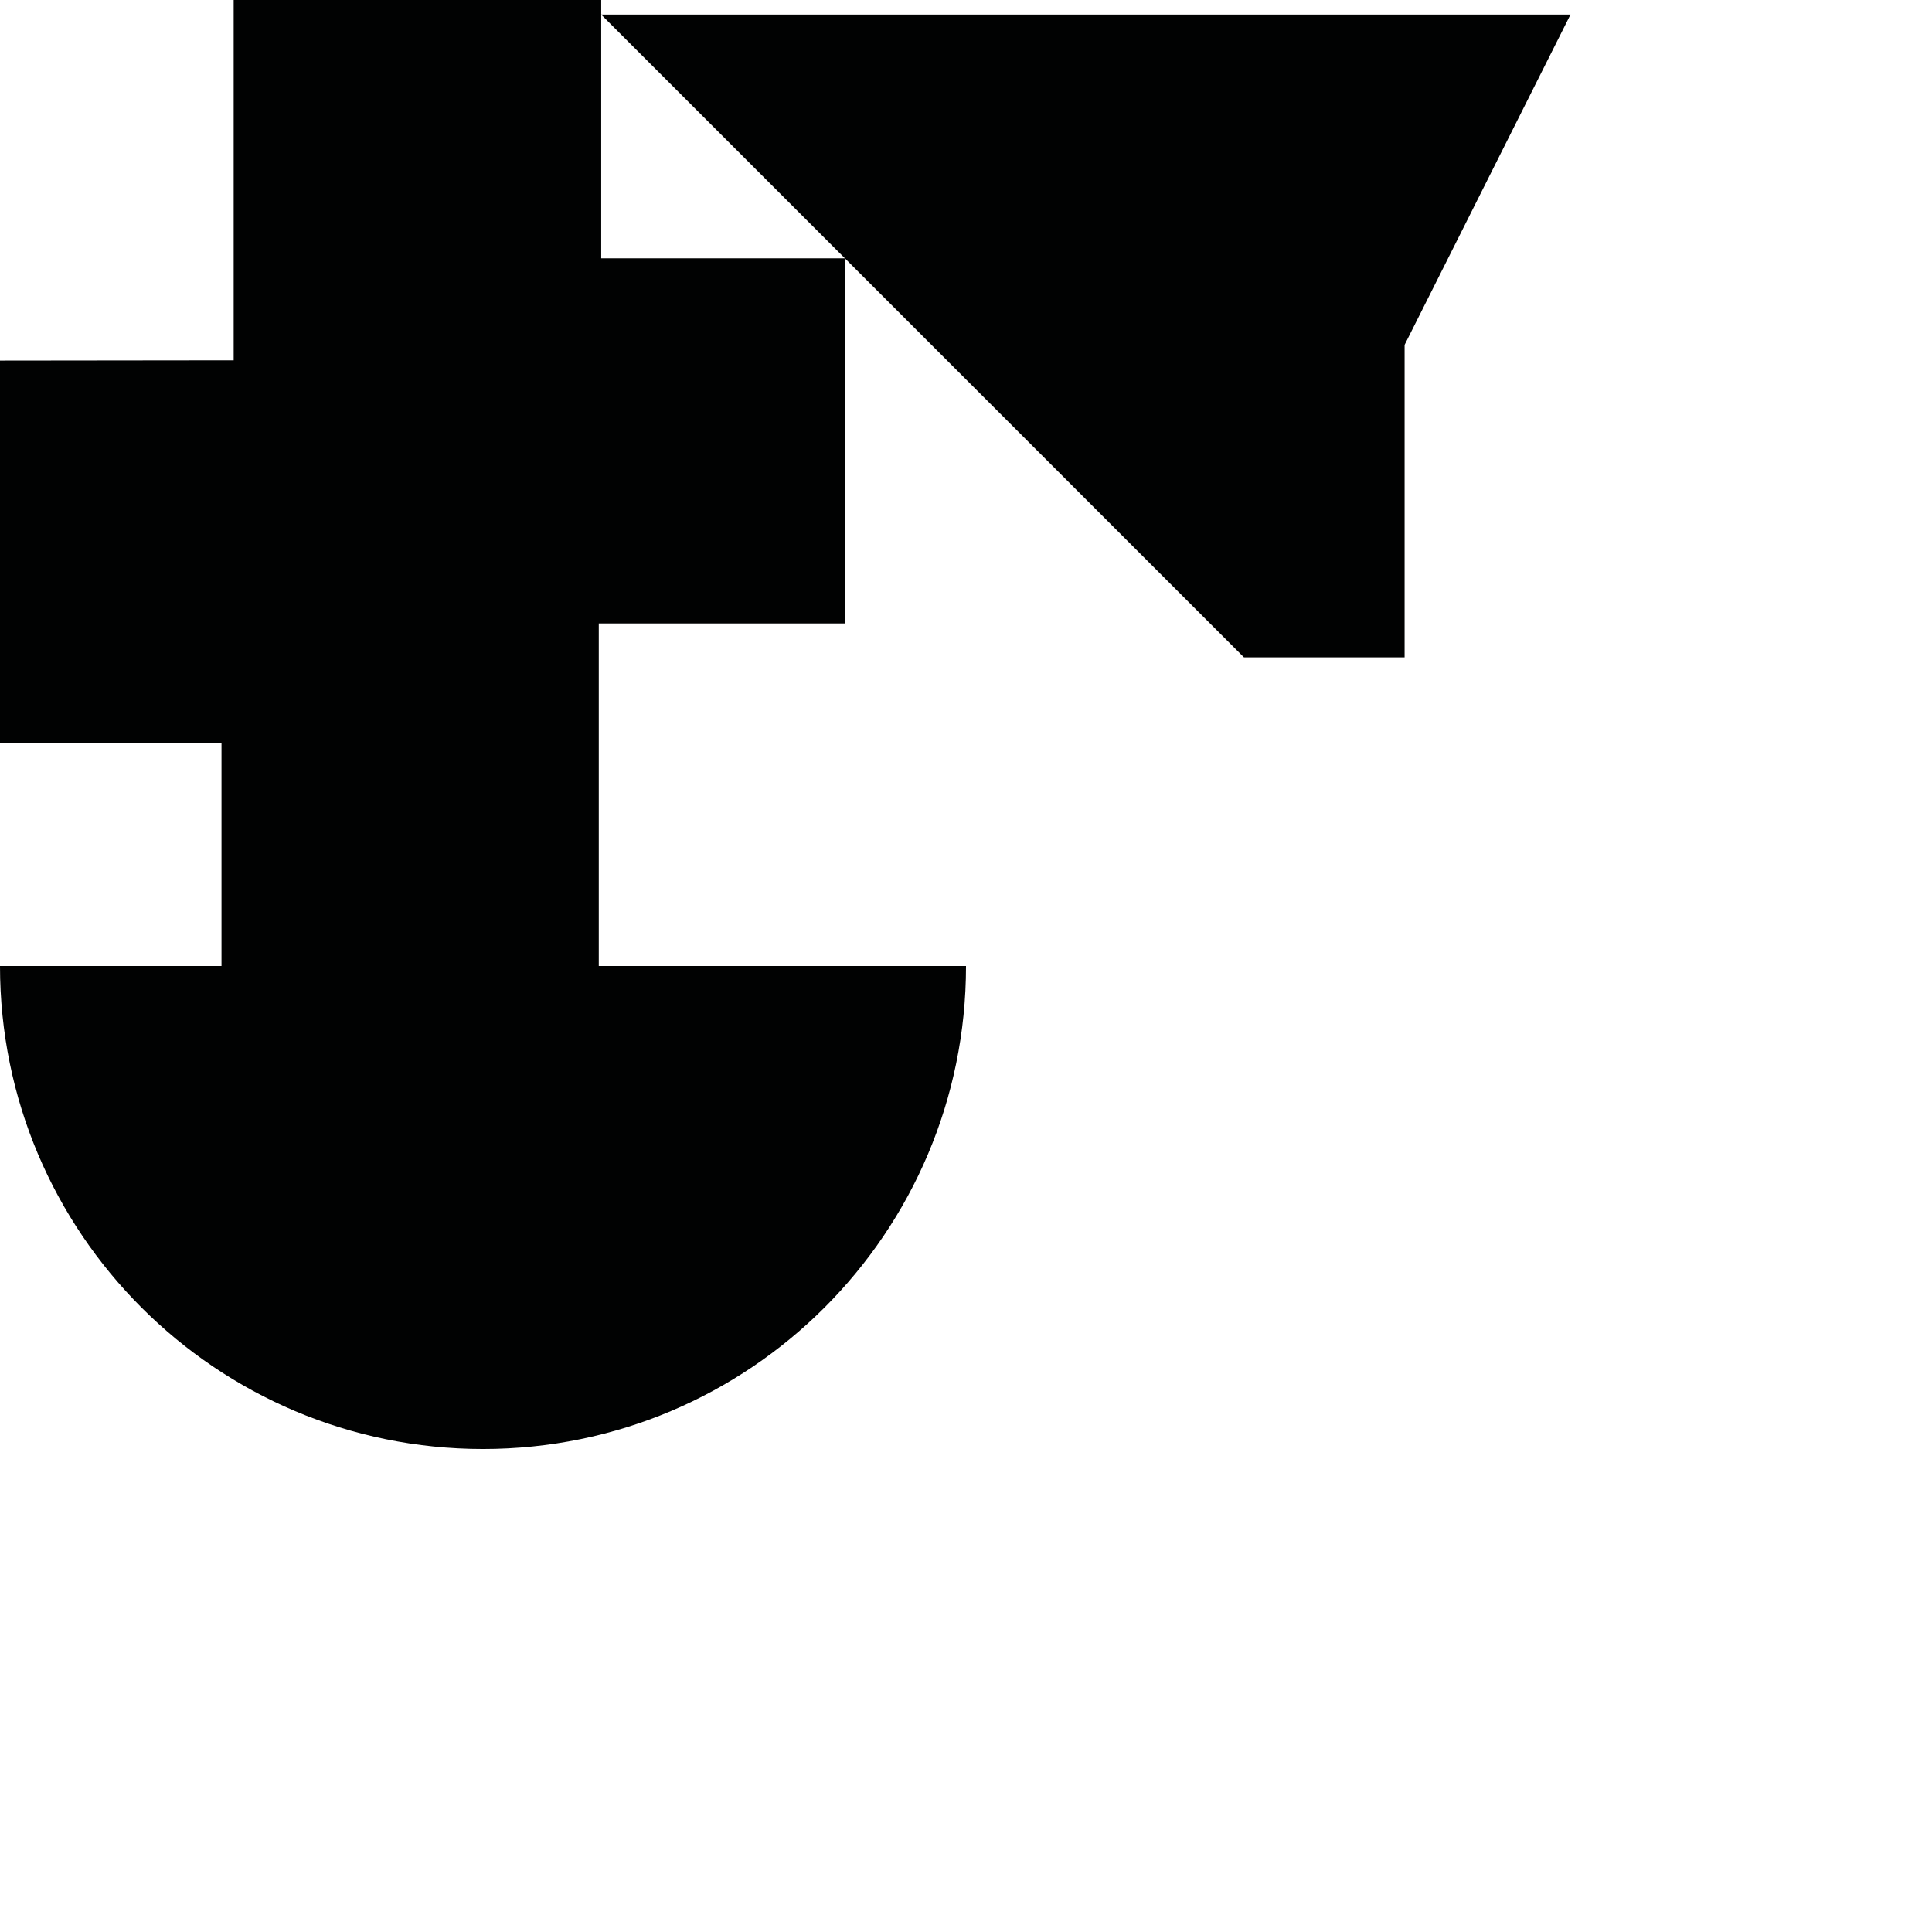 <?xml version="1.0" encoding="utf-8"?>
<!-- Generator: Adobe Illustrator 16.0.0, SVG Export Plug-In . SVG Version: 6.00 Build 0)  -->
<!DOCTYPE svg PUBLIC "-//W3C//DTD SVG 1.1//EN" "http://www.w3.org/Graphics/SVG/1.1/DTD/svg11.dtd">
<svg version="1.1" id="Calque_1" xmlns="http://www.w3.org/2000/svg" xmlns:xlink="http://www.w3.org/1999/xlink" x="0px" y="0px"
	 width="1190.551px" height="1190.551px" viewBox="0 0 1190.551 1190.551" enable-background="new 0 0 1190.551 1190.551"
	 xml:space="preserve">
<path fill="#010202" d="M370.481,8.999l150.196,150.196H370.481V8.999V0H143.992V222.03L0,222.192V457.68h136.493v137.599H0
	c0,164.382,133.258,297.64,297.639,297.64c164.382,0,297.64-133.258,297.64-297.64H368.981V384.184h151.697V159.197l245.861,245.861
	h99.015V212.522L967.762,8.999H370.481z"/>
</svg>
